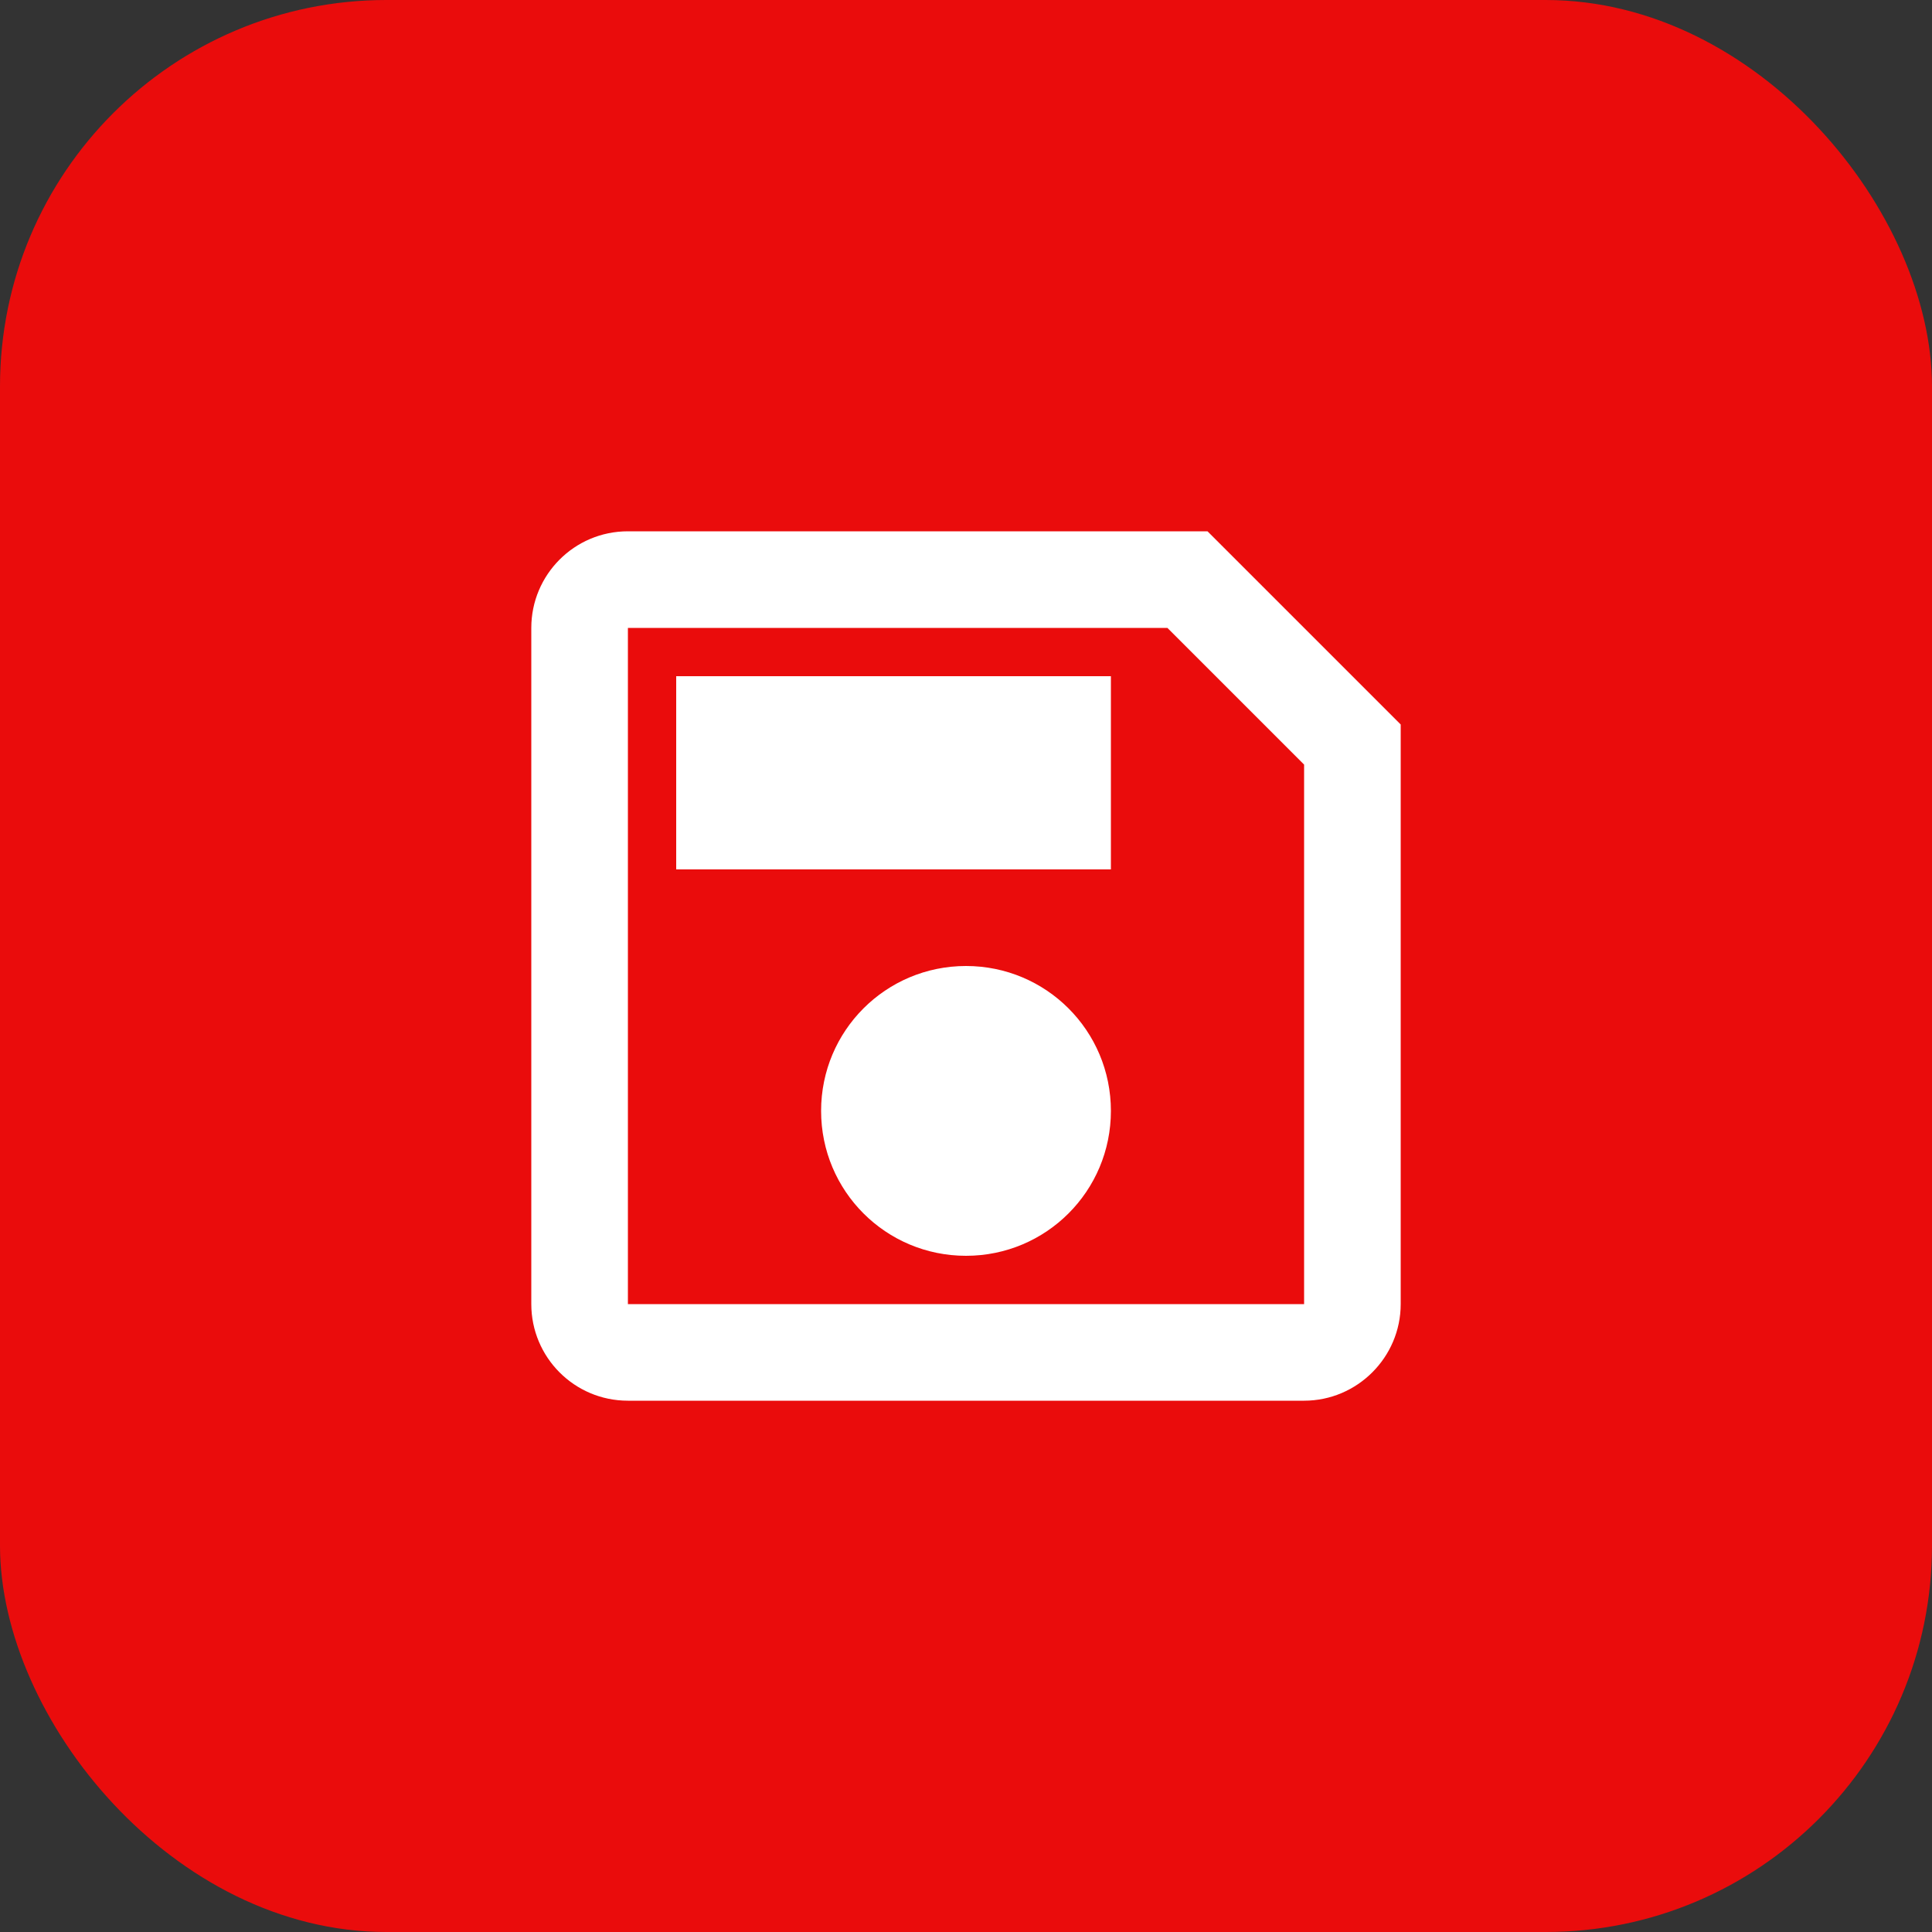 <svg width="40" height="40" viewBox="0 0 40 40" fill="none" xmlns="http://www.w3.org/2000/svg">
<rect x="0" y="0" width="40" height="40" fill="#333333" stroke="none"/>
<rect width="40" height="40" rx="8" fill="#EA0C0C"/>
<g clip-path="url(#clip0_14863_19680)">
<path d="M25 11H13C11.89 11 11 11.9 11 13V27C11 28.1 11.89 29 13 29H27C28.1 29 29 28.1 29 27V15L25 11ZM27 27H13V13H24.17L27 15.83V27ZM20 20C18.34 20 17 21.34 17 23C17 24.66 18.34 26 20 26C21.66 26 23 24.66 23 23C23 21.34 21.66 20 20 20ZM14 14H23V18H14V14Z" fill="white"/>
</g>
<defs>
<clipPath id="clip0_14863_19680">
<rect width="24" height="24" fill="white" transform="translate(8 8)"/>
</clipPath>
</defs>
</svg>
